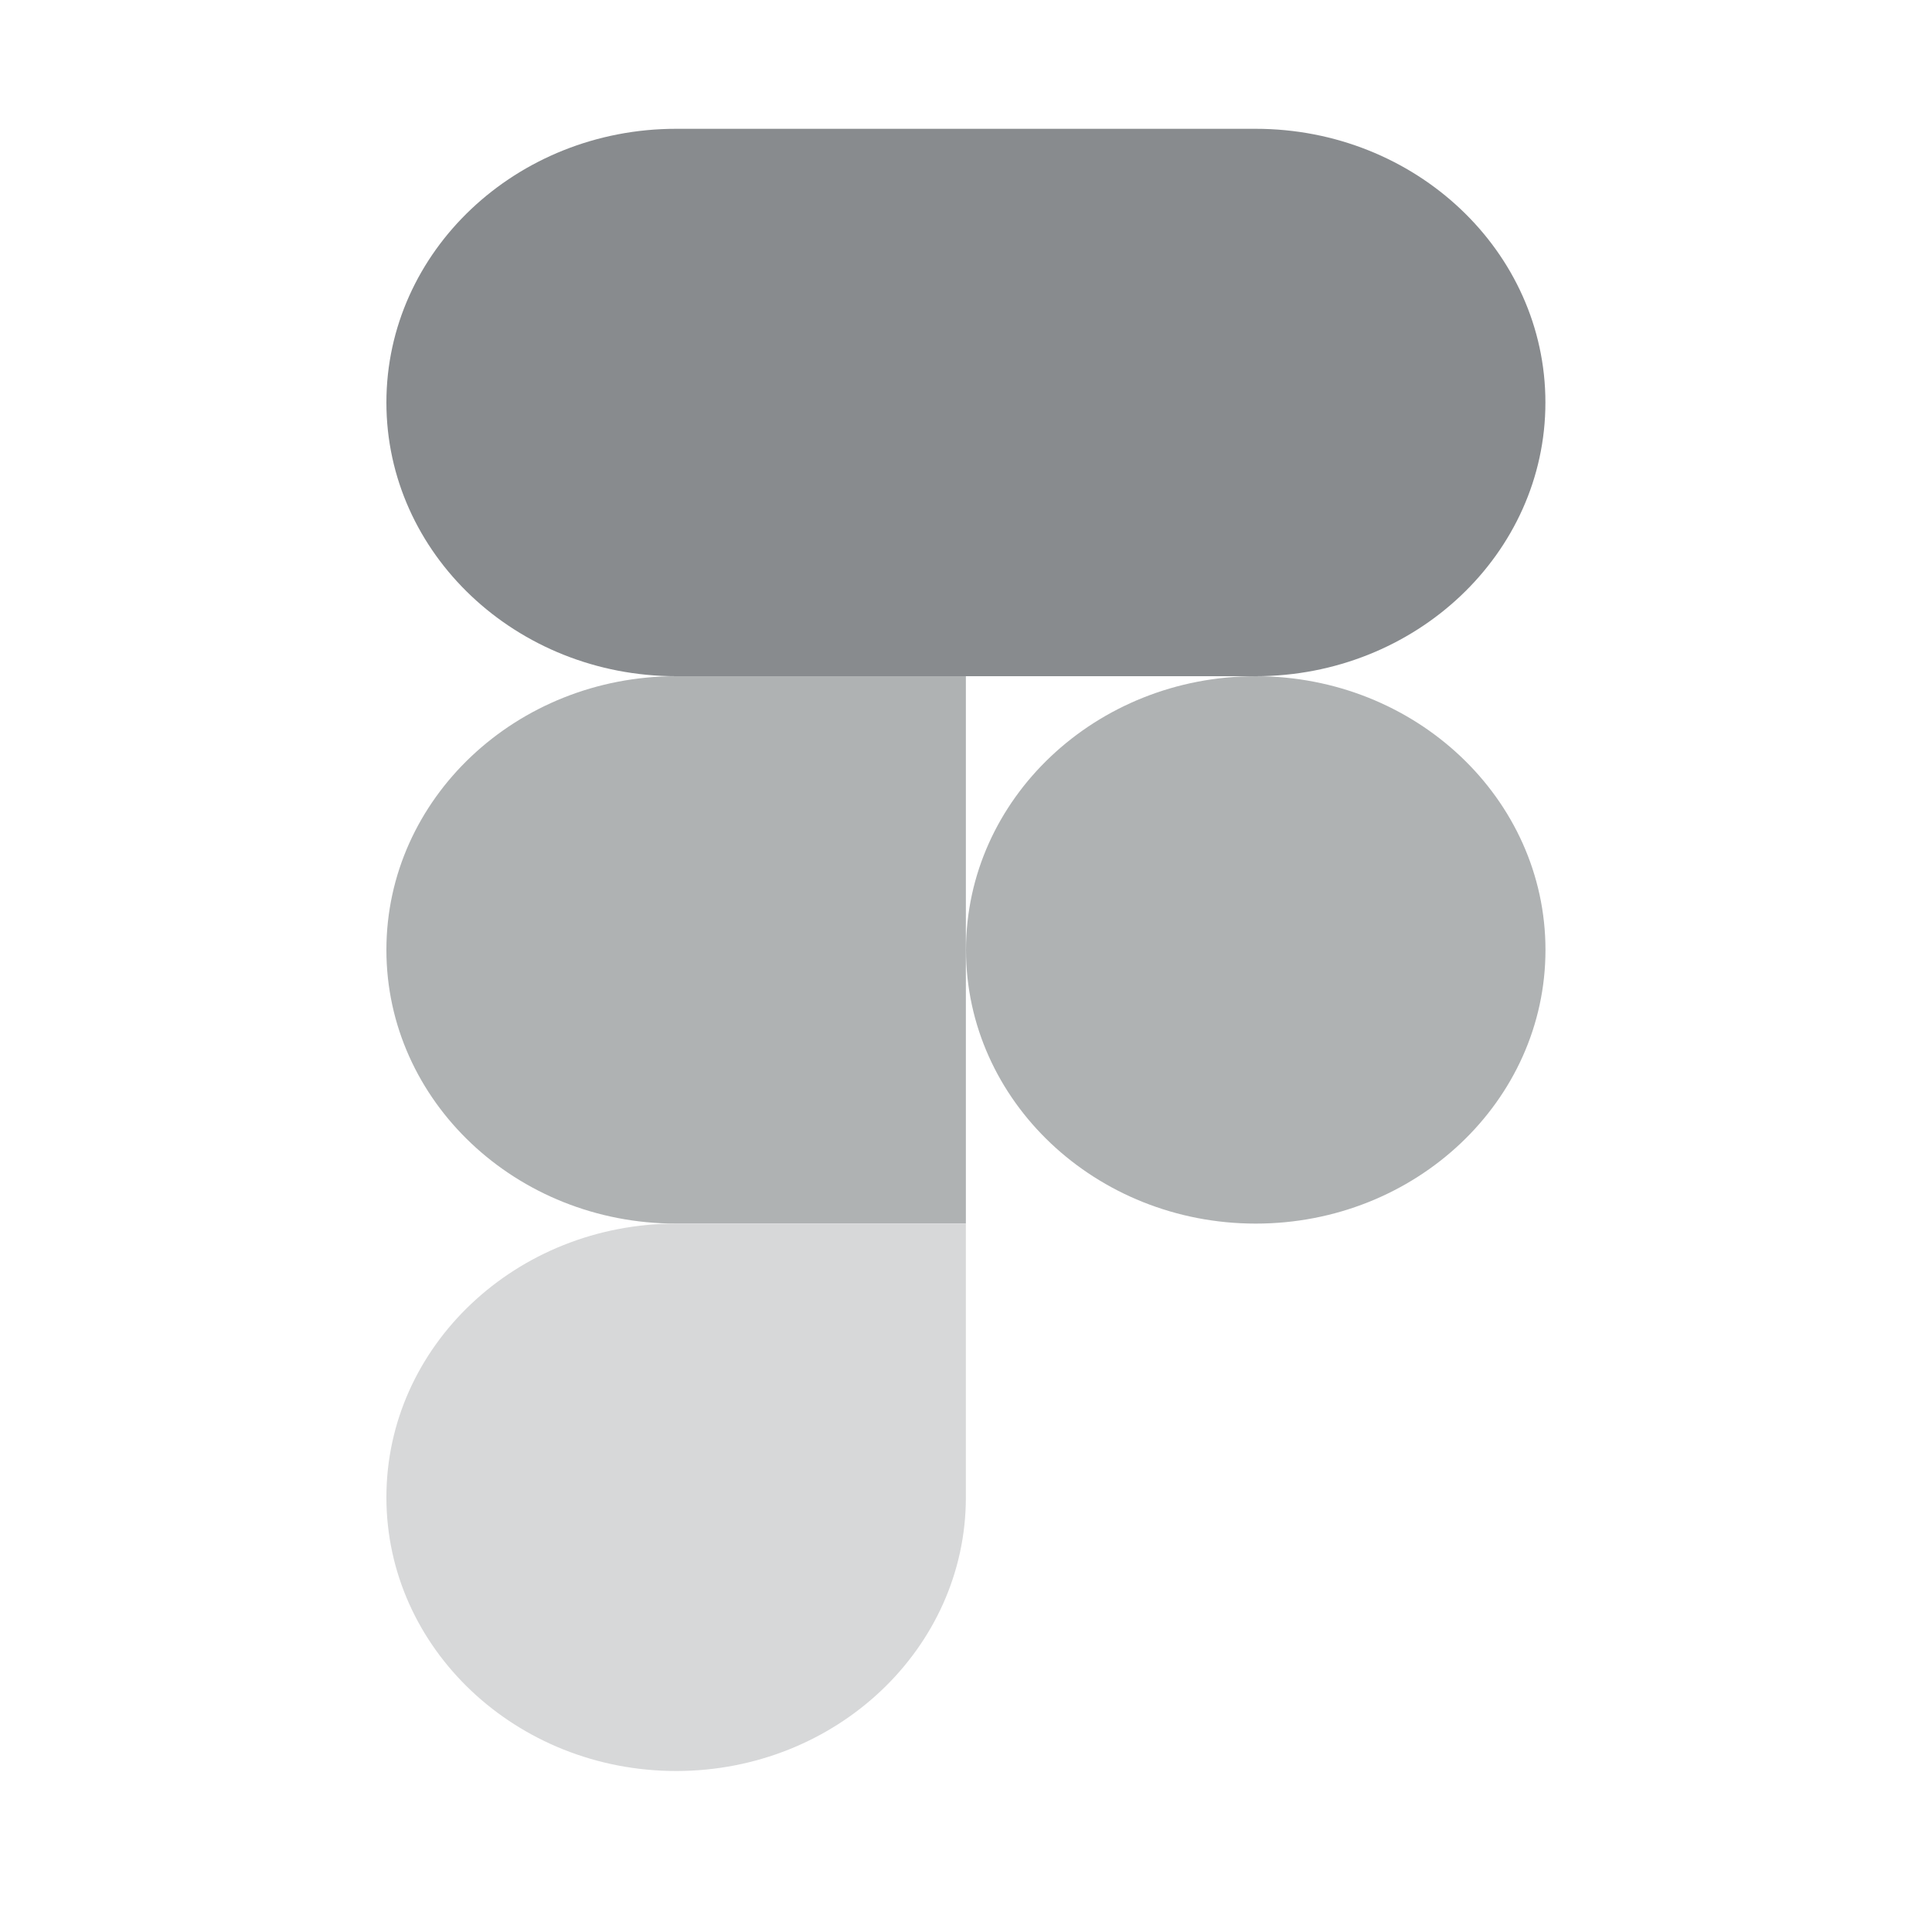 <svg width="30" height="30" viewBox="0 0 30 30" fill="none" xmlns="http://www.w3.org/2000/svg">
<path d="M6 14.75C6 12.404 8.016 10.5 10.499 10.5H14.998V19H10.499C8.016 19 6 17.096 6 14.75Z" fill="#AFB2B3"/>
<path d="M23.998 14.75C23.998 17.096 21.983 19 19.499 19C17.016 19 15 17.096 15 14.75C15 12.404 17.016 10.5 19.499 10.5C21.983 10.5 23.998 12.404 23.998 14.75Z" fill="#AFB2B3"/>
<path d="M10.499 27.5C12.983 27.5 14.998 25.596 14.998 23.25V19H10.499C8.016 19 6 20.904 6 23.25C6 25.596 8.016 27.5 10.499 27.5Z" fill="#D7D8D9"/>
<path d="M10.499 2C8.016 2 6 3.904 6 6.25C6 8.596 8.016 10.5 10.499 10.5H19.497C21.981 10.5 23.997 8.596 23.997 6.25C23.997 3.904 21.981 2 19.497 2H10.499Z" fill="#888B8E"/>
</svg>
